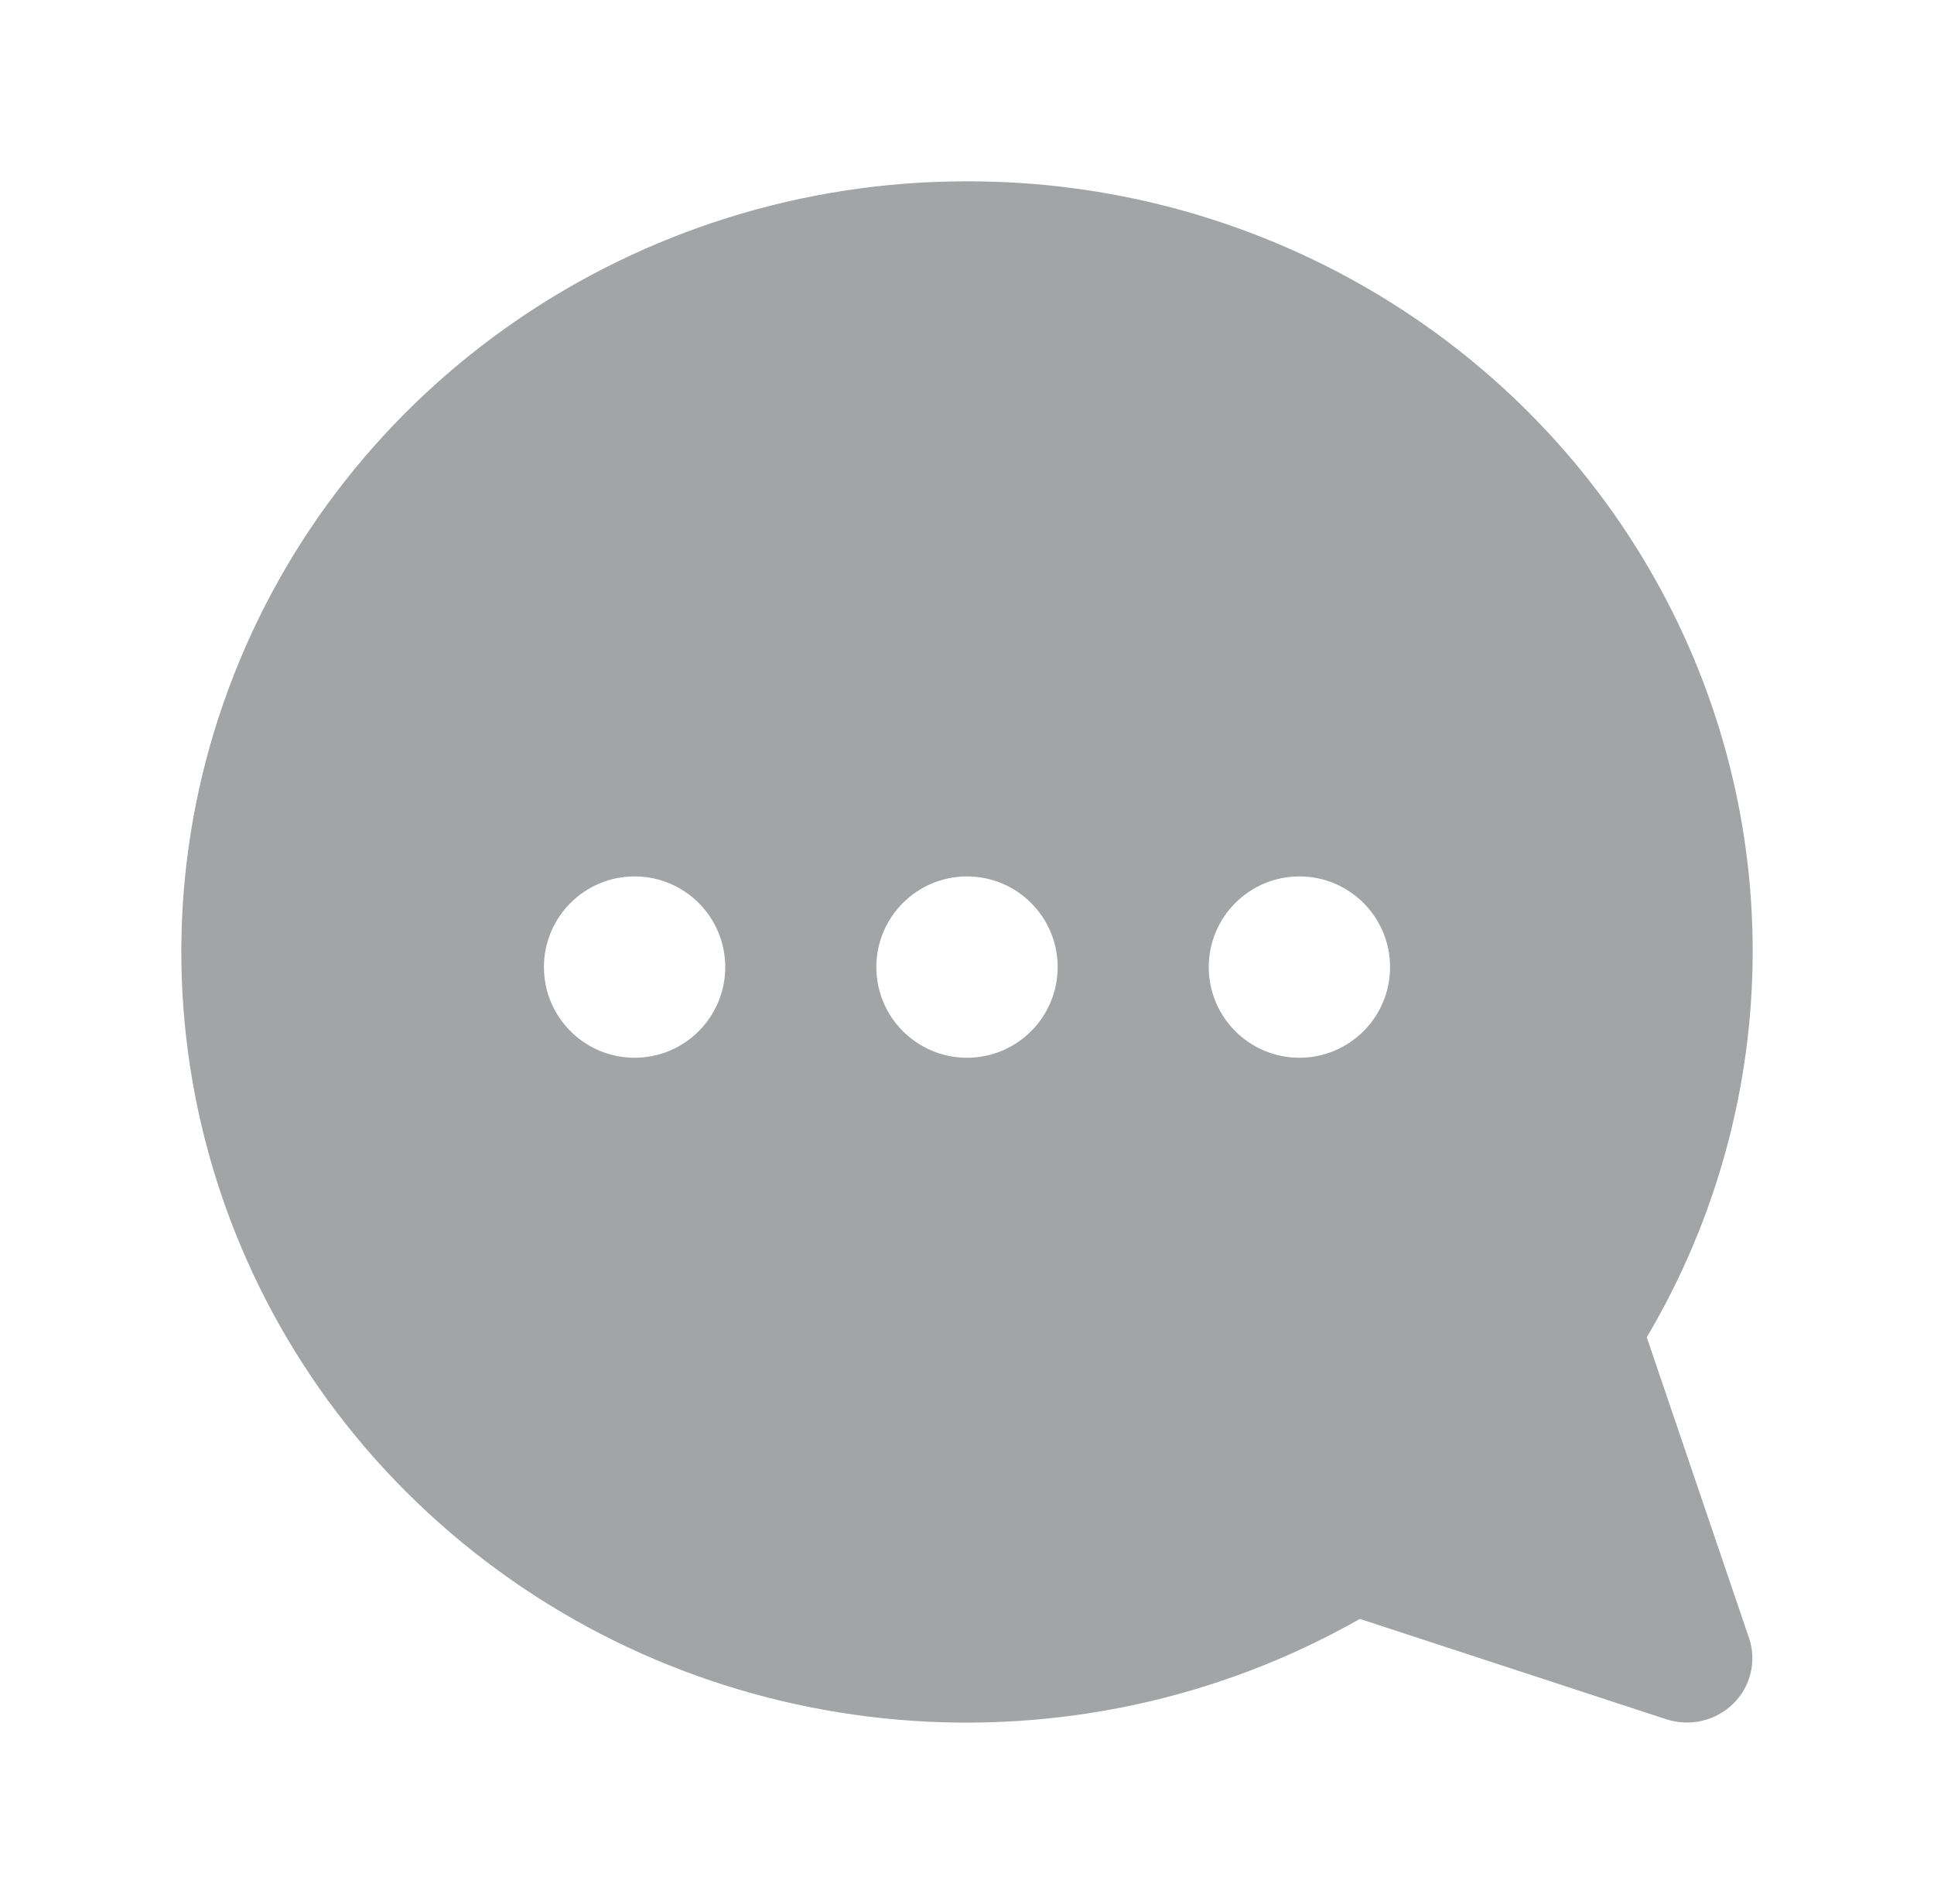 <?xml version="1.0" encoding="UTF-8"?>
<svg width="64px" height="63px" viewBox="0 0 64 63" version="1.1" xmlns="http://www.w3.org/2000/svg" xmlns:xlink="http://www.w3.org/1999/xlink">
    <!-- Generator: Sketch 54.1 (76490) - https://sketchapp.com -->
    <title>chat</title>
    <desc>Created with Sketch.</desc>
    <g id="Page-1" stroke="none" stroke-width="1" fill="none" fill-rule="evenodd">
        <g id="chat">
            <rect id="Rectangle" fill="#FFFFFF" x="0" y="0" width="64" height="63"></rect>
            <g id="noun_chat_1561009-(1)" transform="translate(32, 31.5) scale(-1, 1) translate(-32, -31.5) translate(6, 6)" fill-rule="nonzero">
                <g id="Group-50">
                    <path d="M25.99,3.11967755e-05 C36.92,-0.011 46.688,6.692 50.429,16.771 C54.17,26.85 51.085,38.15 42.709,45.041 C34.333,51.933 22.458,52.943 12.999,47.568 L2.861,50.888 C2.083,51.143 1.225,50.944 0.645,50.375 C0.065,49.806 -0.138,48.964 0.122,48.2 L3.505,38.25 C-1.157,30.365 -1.169,20.637 3.473,12.741 C8.114,4.845 16.702,-0.014 25.99,3.11967755e-05 Z" id="Shape" fill="#A2A4A6"></path>
                    <circle id="Oval" fill="#FFFFFF" cx="15" cy="26" r="3"></circle>
                    <circle id="Oval" fill="#FFFFFF" cx="26" cy="26" r="3"></circle>
                    <circle id="Oval" fill="#FFFFFF" cx="37" cy="26" r="3"></circle>
                </g>
            </g>
        </g>
    </g>
</svg>